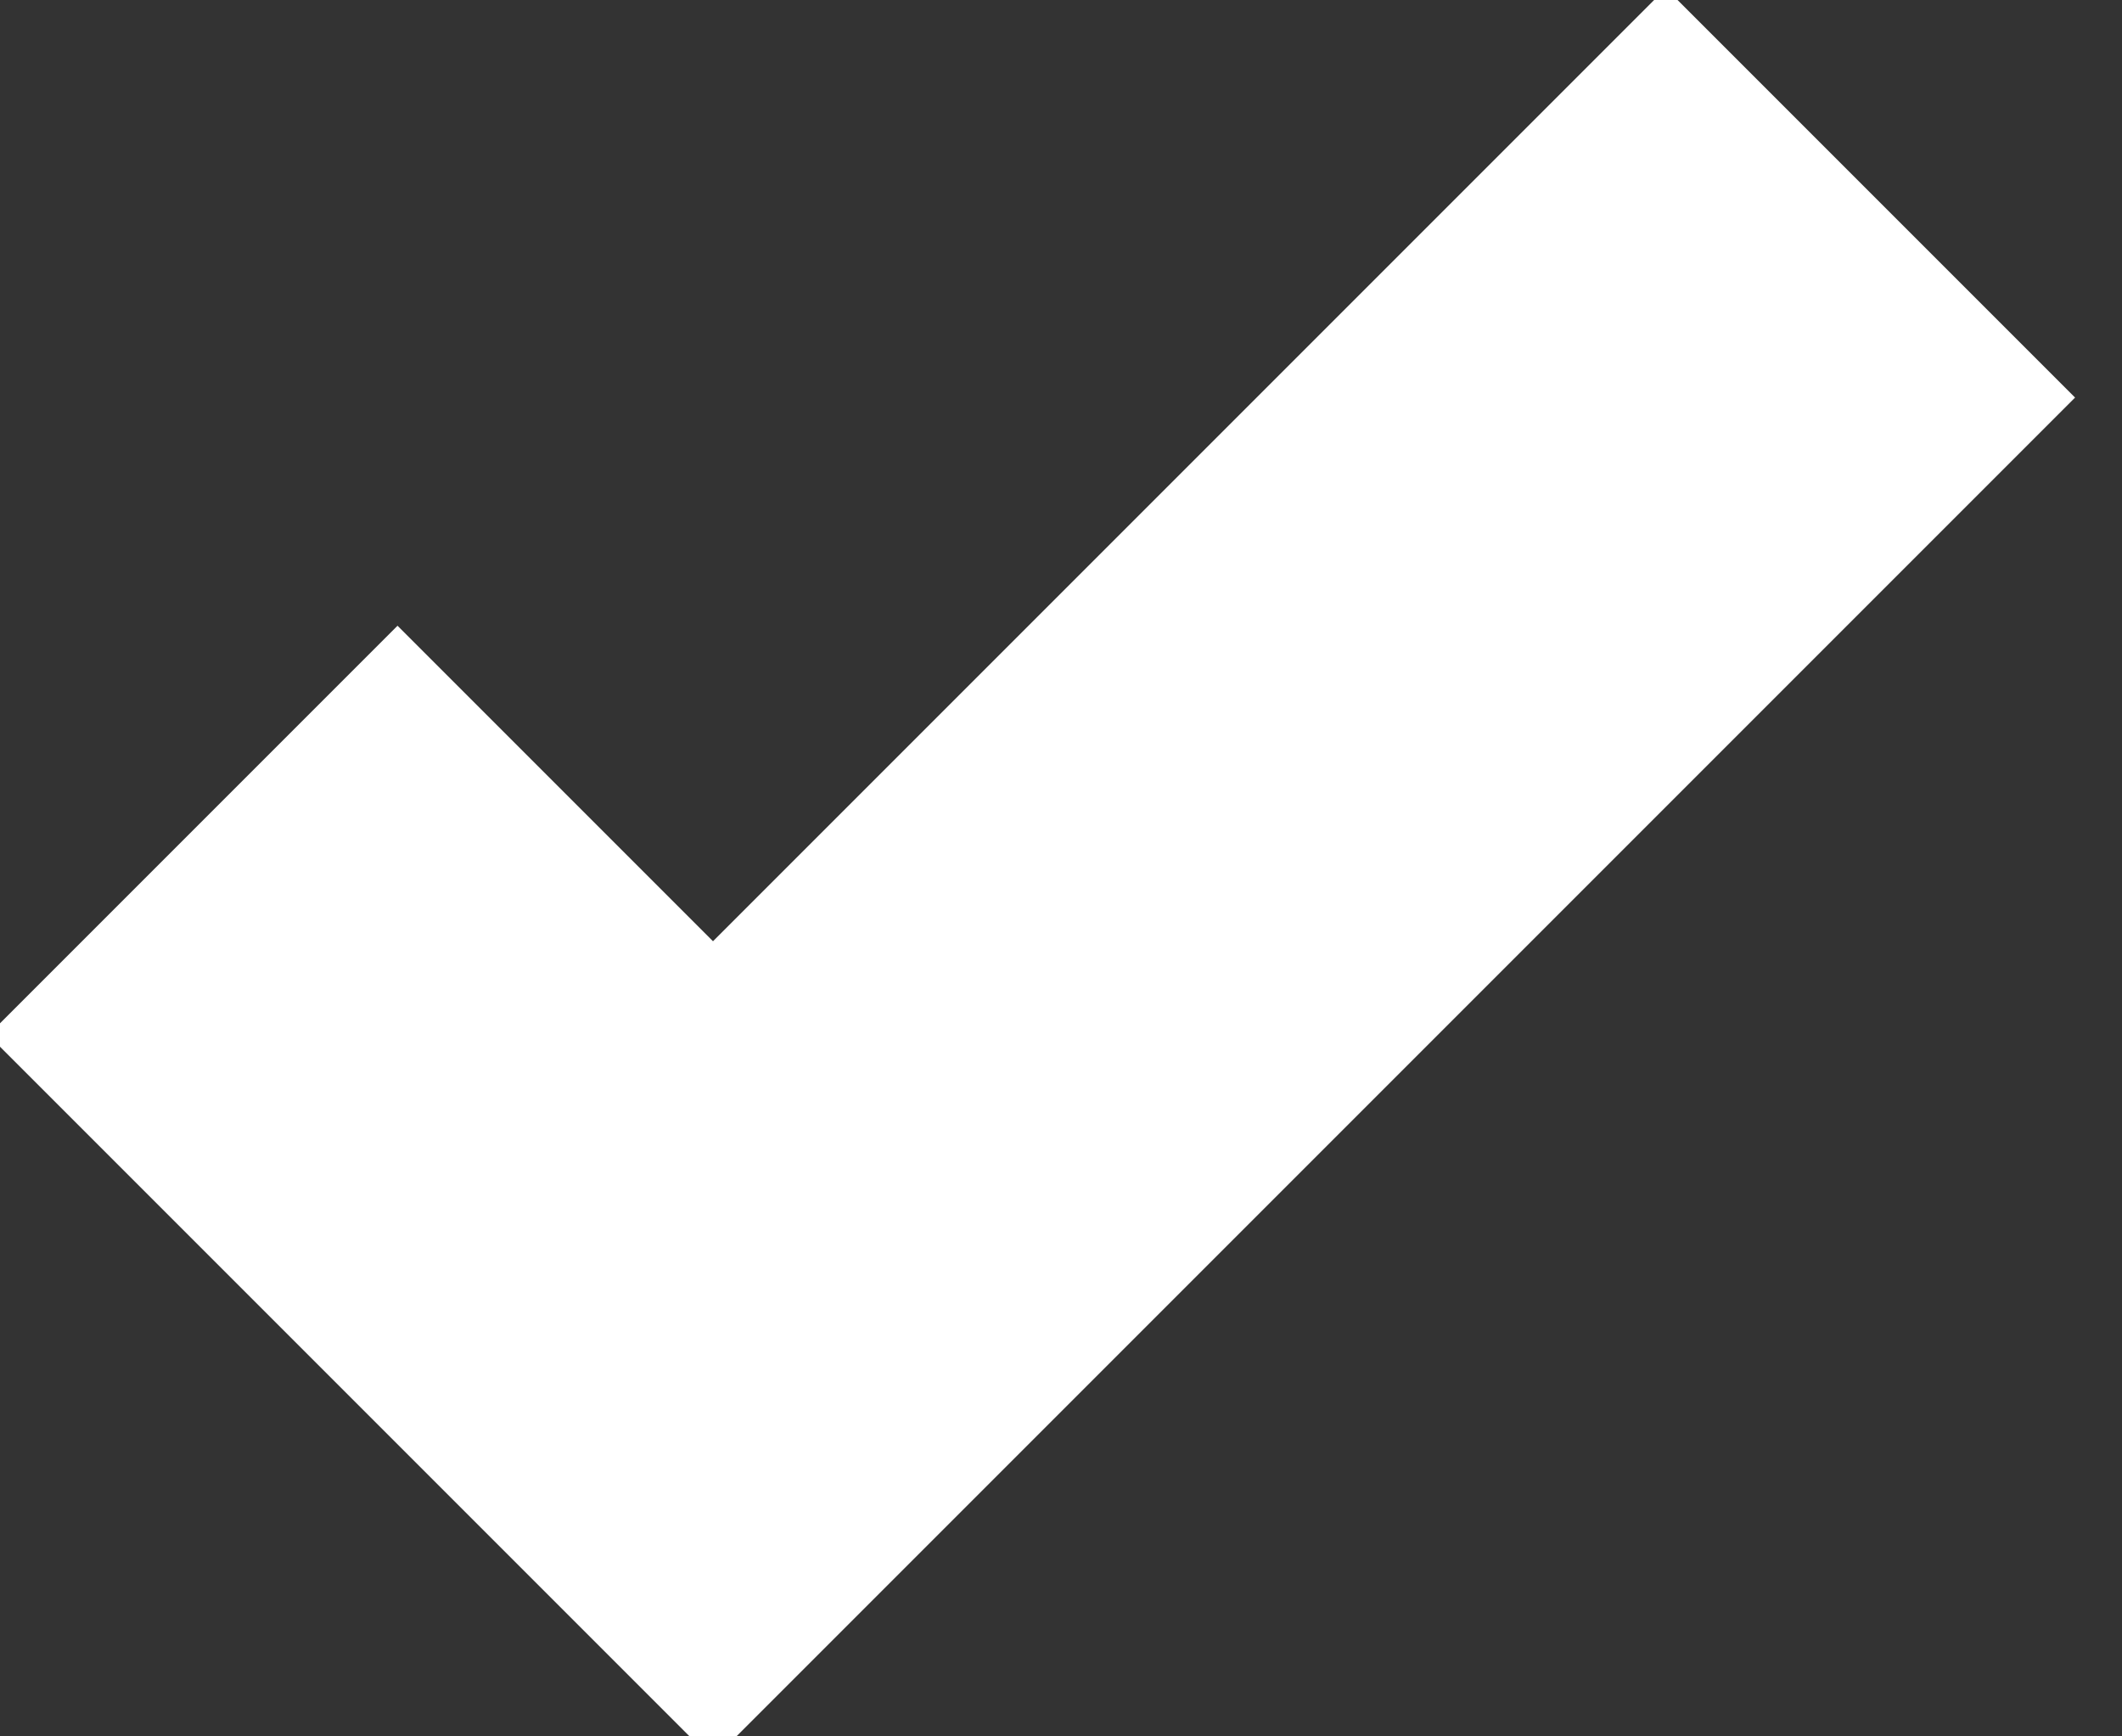 <svg xmlns="http://www.w3.org/2000/svg" width="11" height="9"><rect width="100%" height="100%" fill="#333333" stroke="none"/><path fill="none" stroke="#FFF" stroke-width="3" d="M1 4.304L3.696 7l6-6"/></svg>